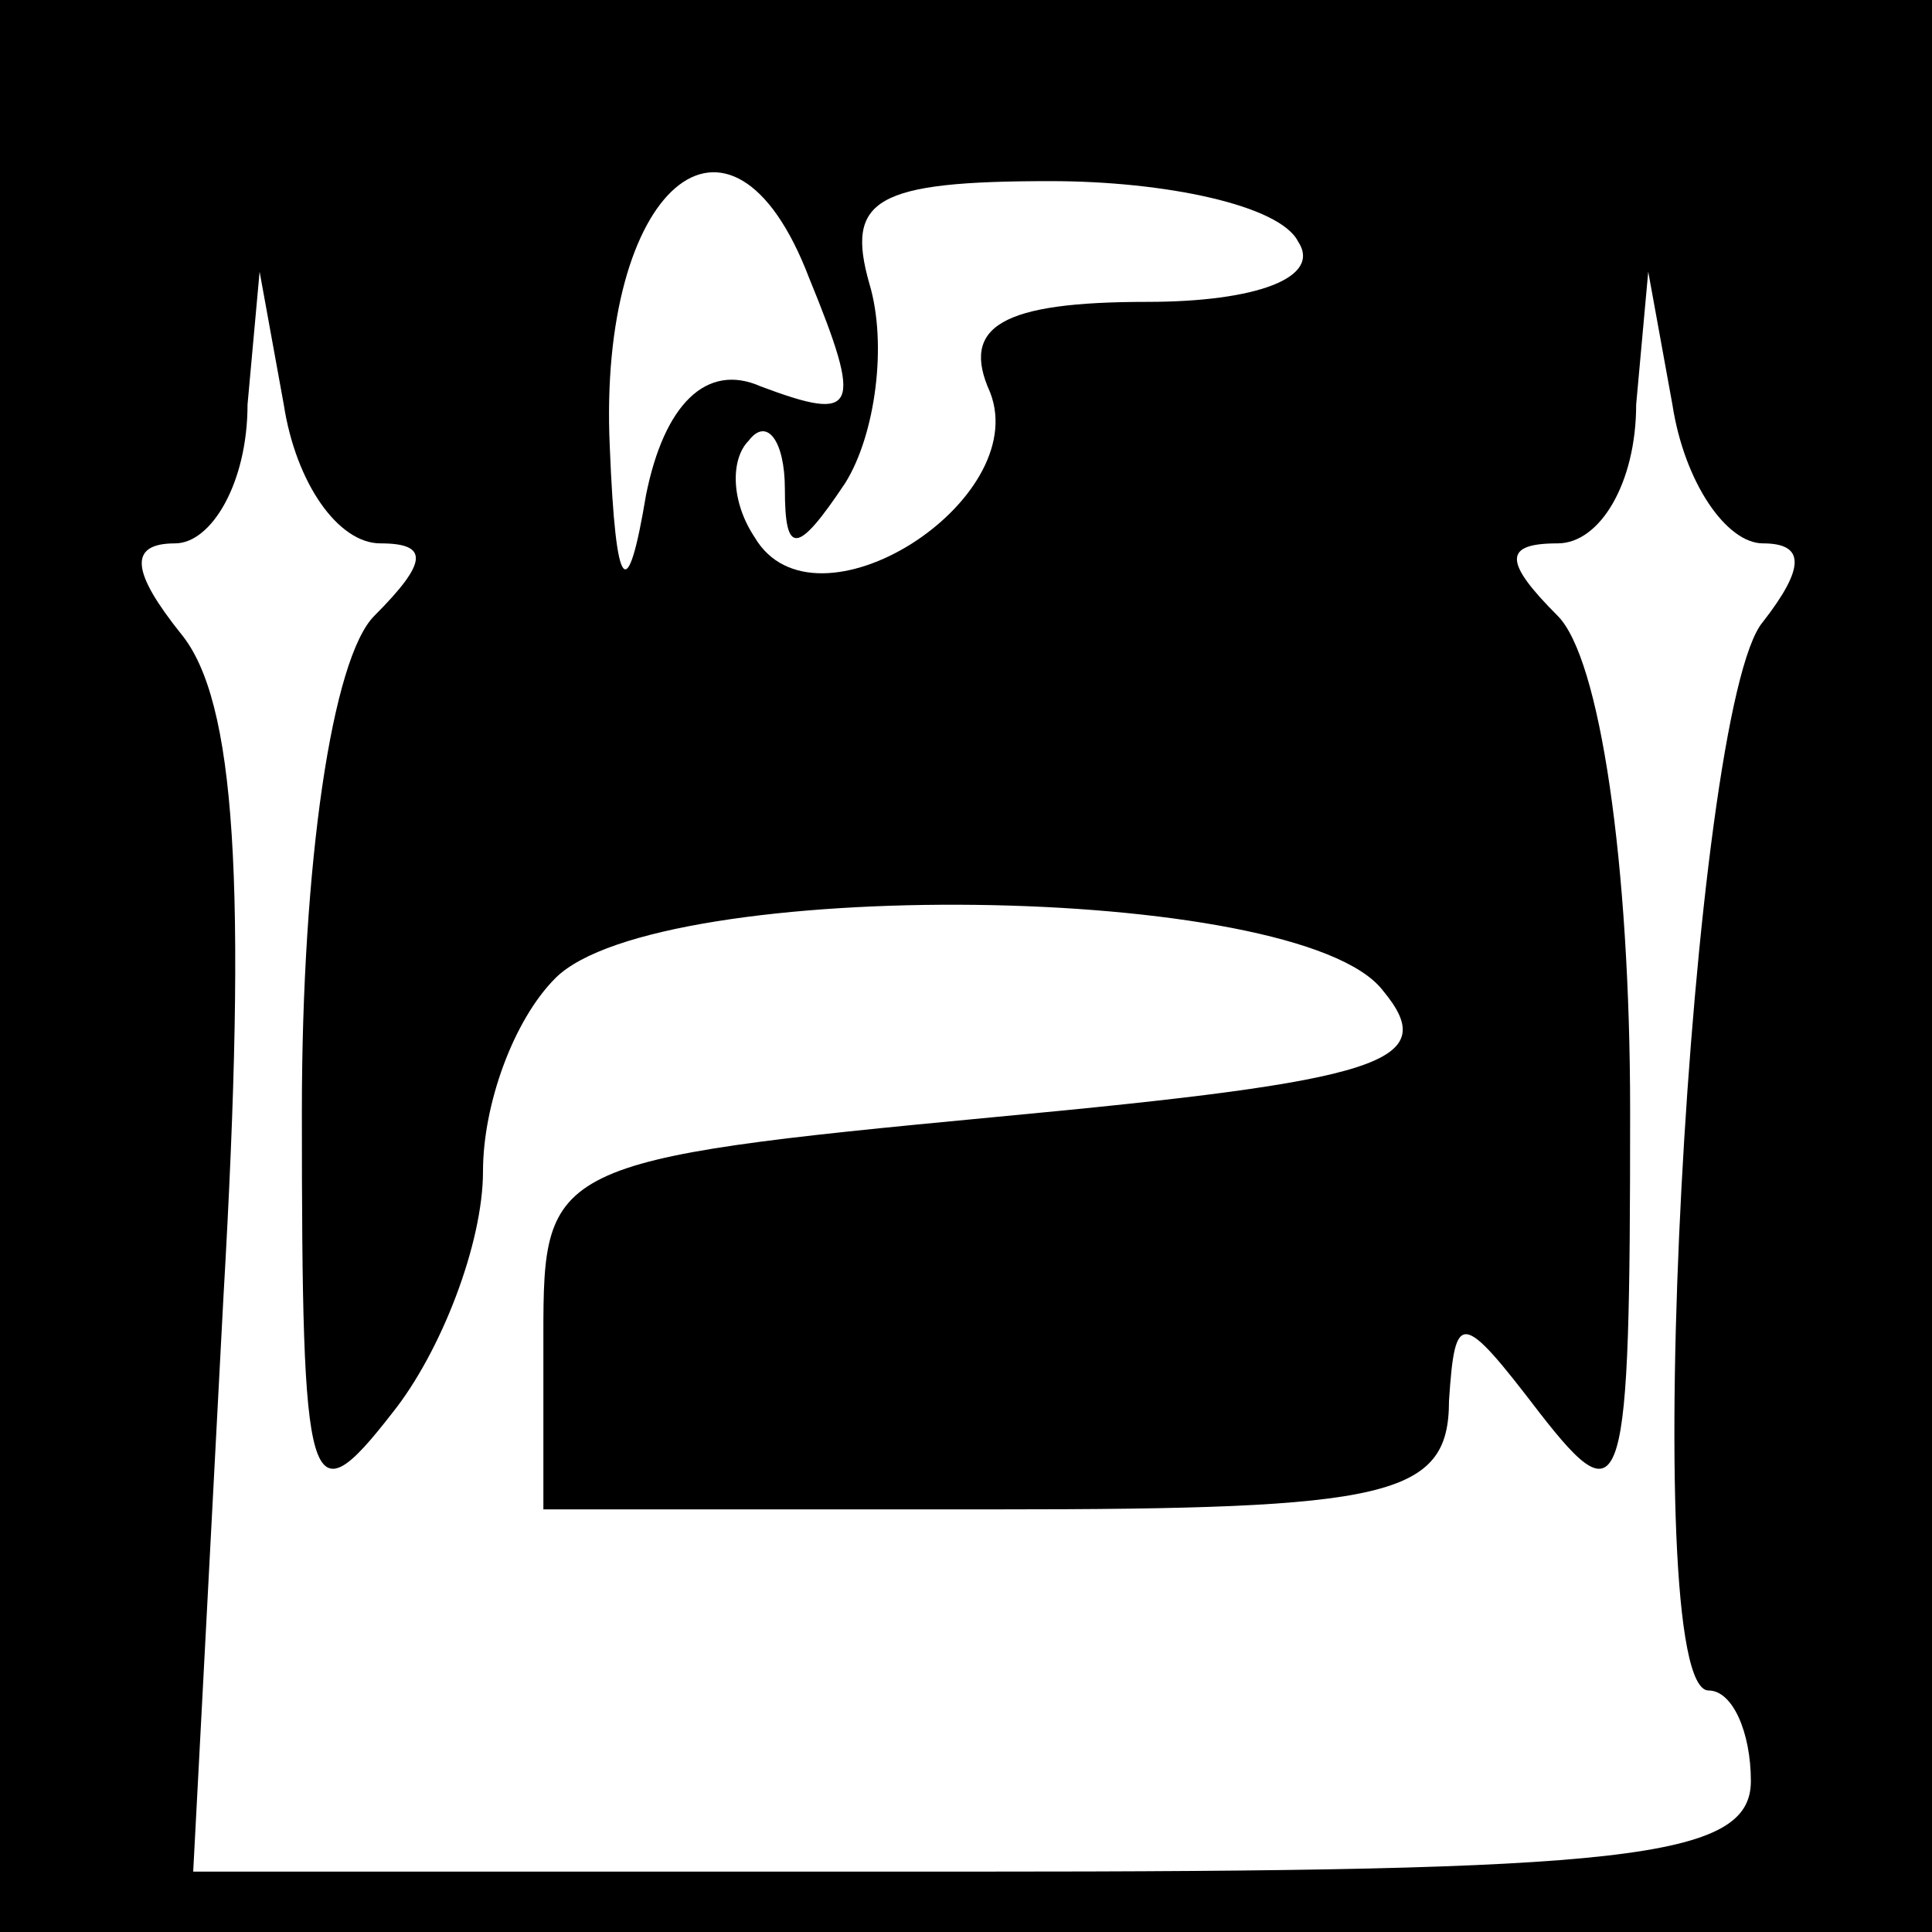 <?xml version="1.0" standalone="no"?>
<!DOCTYPE svg PUBLIC "-//W3C//DTD SVG 20010904//EN"
 "http://www.w3.org/TR/2001/REC-SVG-20010904/DTD/svg10.dtd">
<svg version="1.0" xmlns="http://www.w3.org/2000/svg"
 width="32pt" height="32pt" viewBox="0 0 32 32"
 preserveAspectRatio="xMidYMid meet">
<rect x="0" y="0" width="32" height="32" fill="#808080" stroke="none"/>
<g transform="translate(0,32) scale(0.1,-0.1)"
fill="#000000" stroke="none">
<path fill="#000000" stroke="none" d="M0 160 l0 -160 160 0 160 0 0 160 0
160 -160 0 -160 0 0 -160z"/>
<path fill="#ffffff" stroke="none" d="M134 274 c9 -22 8 -24 -8 -18 -9 4 -16
-3 -19 -18 -3 -18 -5 -17 -6 8 -2 43 20 62 33 28z"/>
<path fill="#ffffff" stroke="none" d="M215 280 c4 -6 -7 -10 -25 -10 -24 0
-31 -4 -26 -15 7 -18 -29 -41 -39 -24 -4 6 -4 13 -1 16 3 4 6 0 6 -8 0 -11 2
-11 10 1 5 8 7 23 4 33 -4 14 1 17 30 17 19 0 38 -4 41 -10z"/>
<path fill="#ffffff" stroke="none" d="M63 230 c8 0 8 -3 -1 -12 -7 -7 -12
-41 -12 -82 0 -64 1 -68 15 -50 8 10 15 28 15 40 0 11 5 25 12 32 17 17 123
16 137 -2 10 -12 0 -15 -64 -21 -74 -7 -75 -8 -75 -36 l0 -29 75 0 c65 0 75 2
75 18 1 15 2 15 15 -2 14 -18 15 -14 15 50 0 41 -5 75 -12 82 -9 9 -9 12 0 12
7 0 13 10 13 23 l2 22 4 -22 c2 -13 9 -23 15 -23 7 0 7 -4 0 -13 -12 -14 -21
-177 -9 -177 4 0 7 -7 7 -15 0 -13 -21 -15 -129 -15 l-129 0 5 95 c4 69 2 99
-7 110 -8 10 -9 15 -1 15 6 0 12 10 12 23 l2 22 4 -22 c2 -13 9 -23 16 -23z"/>
</g>
</svg>
